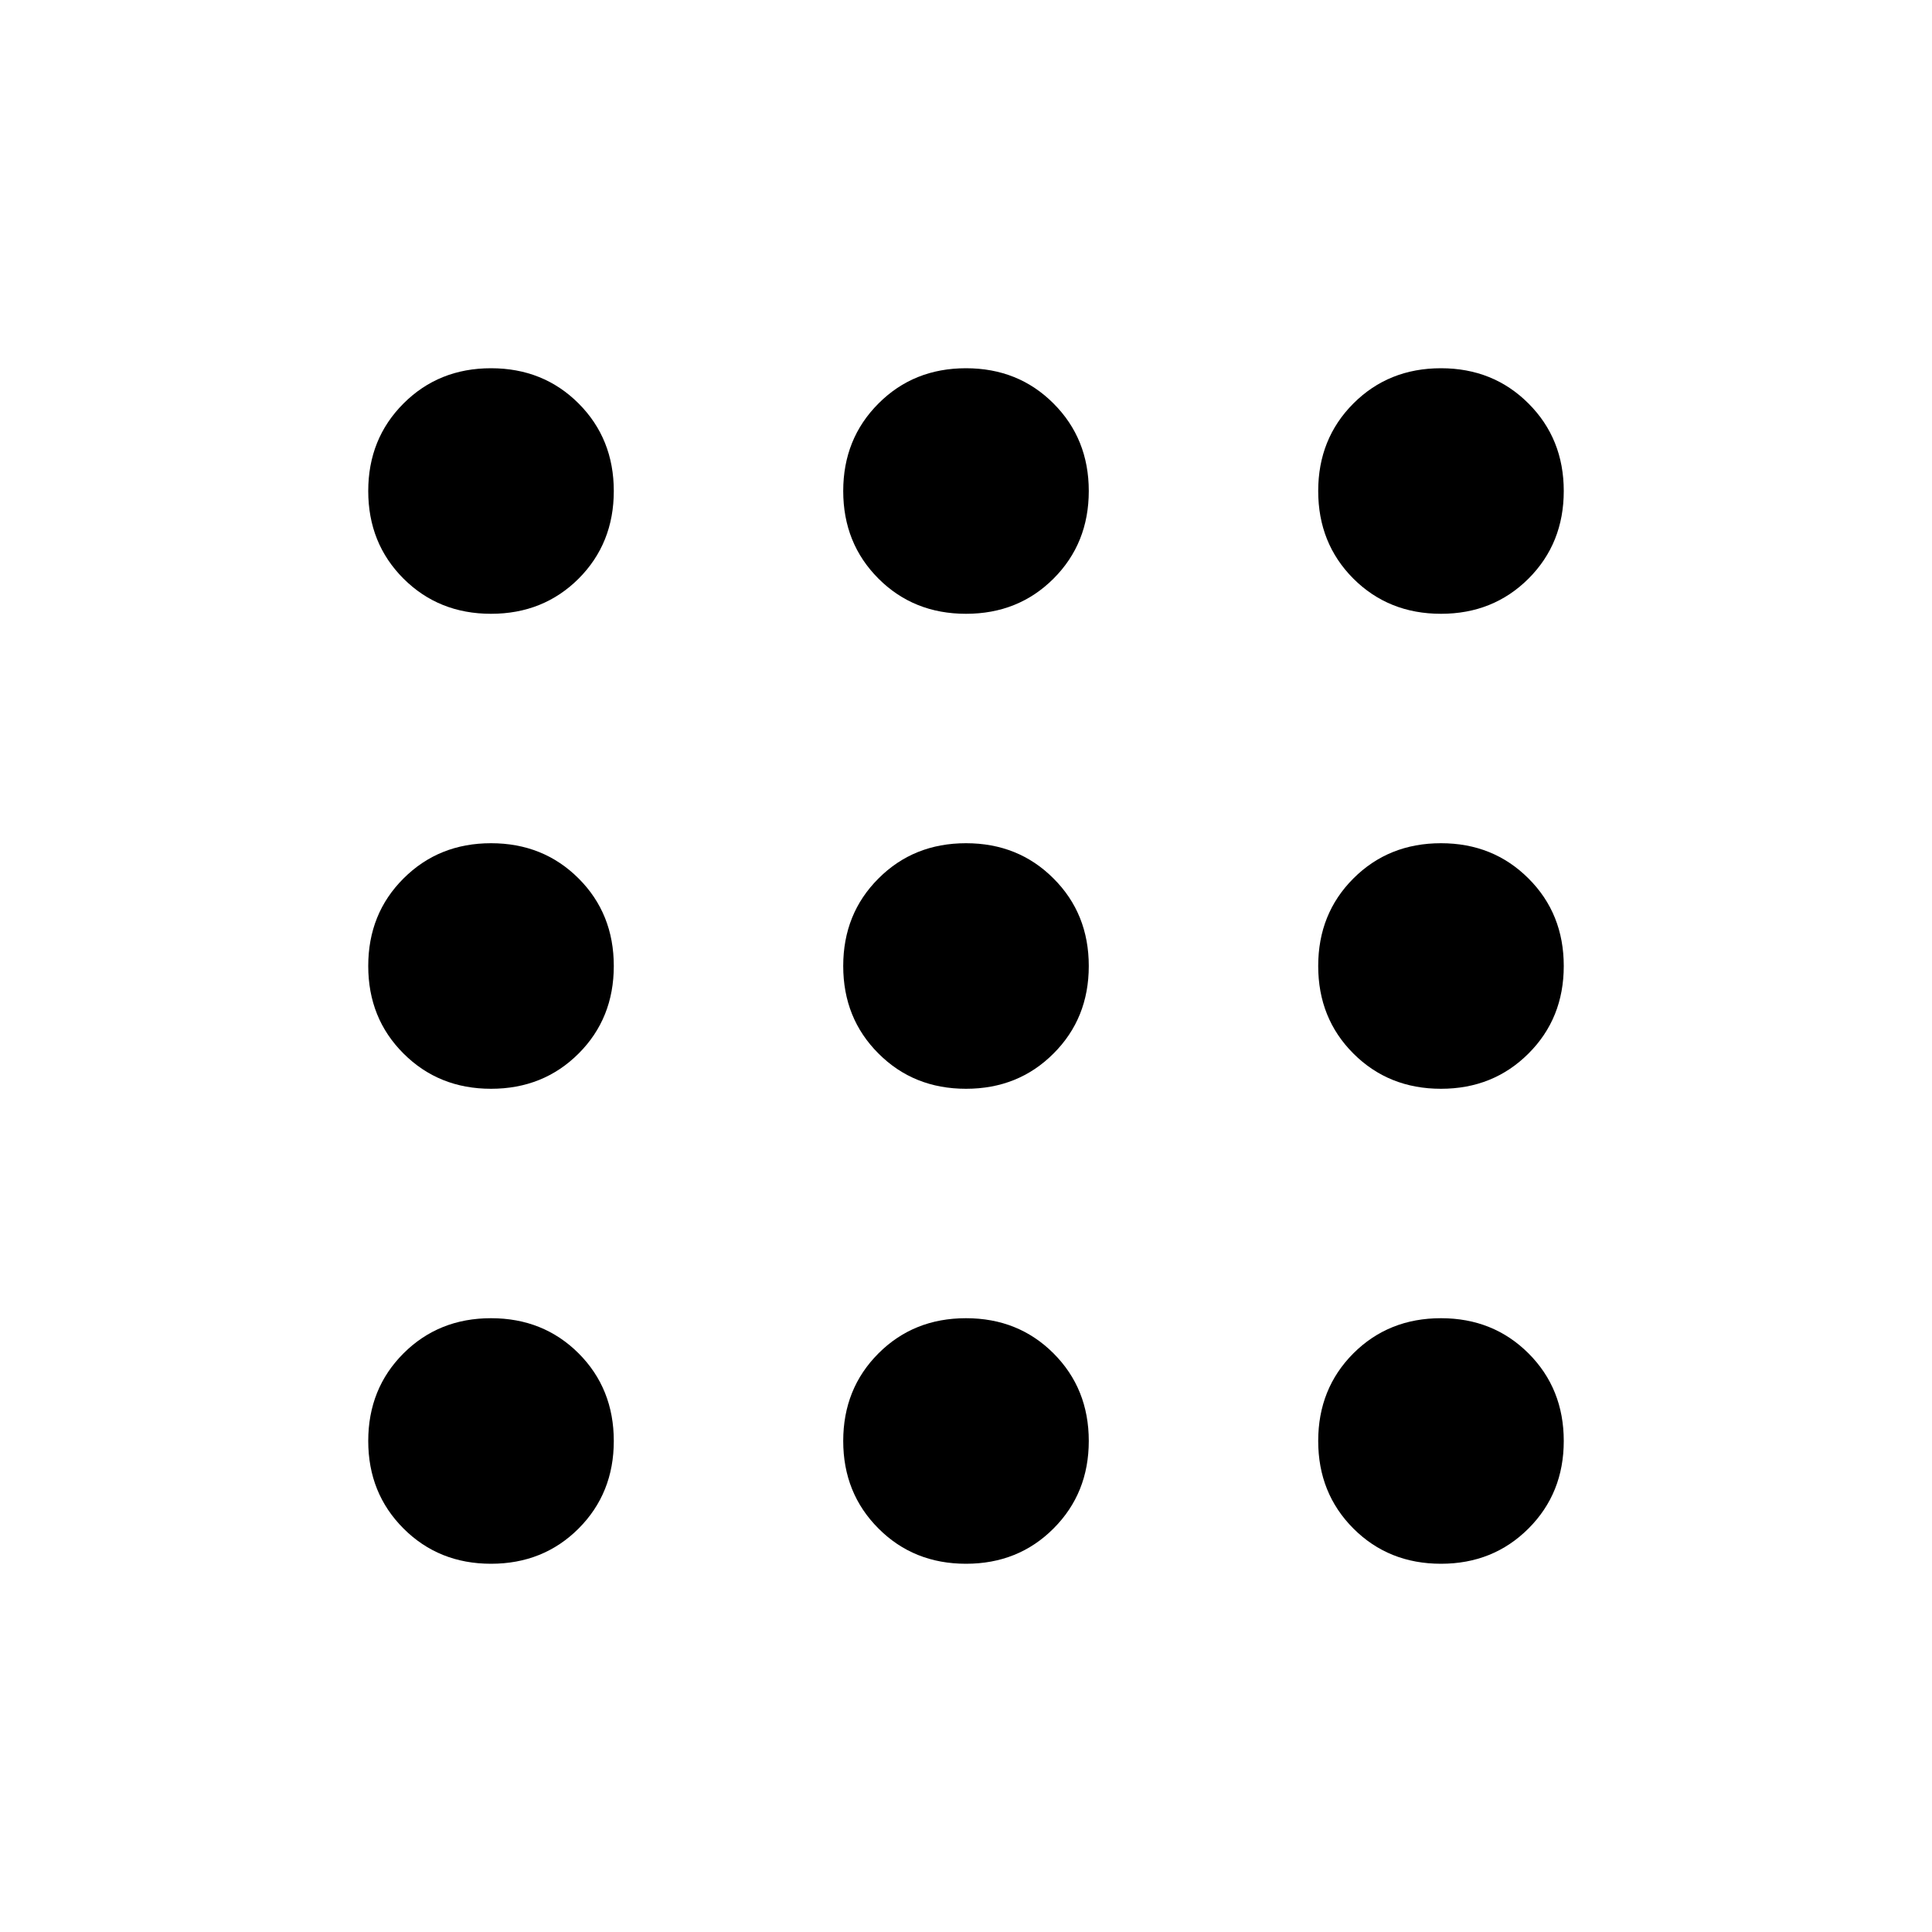 <svg xmlns="http://www.w3.org/2000/svg" height="20" width="20"><path d="M5.083 16.188q-.541 0-.906-.365t-.365-.906q0-.542.365-.907.365-.364.906-.364.542 0 .907.364.364.365.364.907 0 .541-.364.906-.365.365-.907.365Zm4.917 0q-.542 0-.906-.365-.365-.365-.365-.906 0-.542.365-.907.364-.364.906-.364t.906.364q.365.365.365.907 0 .541-.365.906-.364.365-.906.365Zm4.917 0q-.542 0-.907-.365-.364-.365-.364-.906 0-.542.364-.907.365-.364.907-.364.541 0 .906.364.365.365.365.907 0 .541-.365.906t-.906.365Zm-9.834-4.917q-.541 0-.906-.365-.365-.364-.365-.906t.365-.906q.365-.365.906-.365.542 0 .907.365.364.364.364.906t-.364.906q-.365.365-.907.365Zm4.917 0q-.542 0-.906-.365-.365-.364-.365-.906t.365-.906q.364-.365.906-.365t.906.365q.365.364.365.906t-.365.906q-.364.365-.906.365Zm4.917 0q-.542 0-.907-.365-.364-.364-.364-.906t.364-.906q.365-.365.907-.365.541 0 .906.365.365.364.365.906t-.365.906q-.365.365-.906.365ZM5.083 6.354q-.541 0-.906-.364-.365-.365-.365-.907 0-.541.365-.906t.906-.365q.542 0 .907.365.364.365.364.906 0 .542-.364.907-.365.364-.907.364Zm4.917 0q-.542 0-.906-.364-.365-.365-.365-.907 0-.541.365-.906.364-.365.906-.365t.906.365q.365.365.365.906 0 .542-.365.907-.364.364-.906.364Zm4.917 0q-.542 0-.907-.364-.364-.365-.364-.907 0-.541.364-.906.365-.365.907-.365.541 0 .906.365t.365.906q0 .542-.365.907-.365.364-.906.364Z"/></svg>